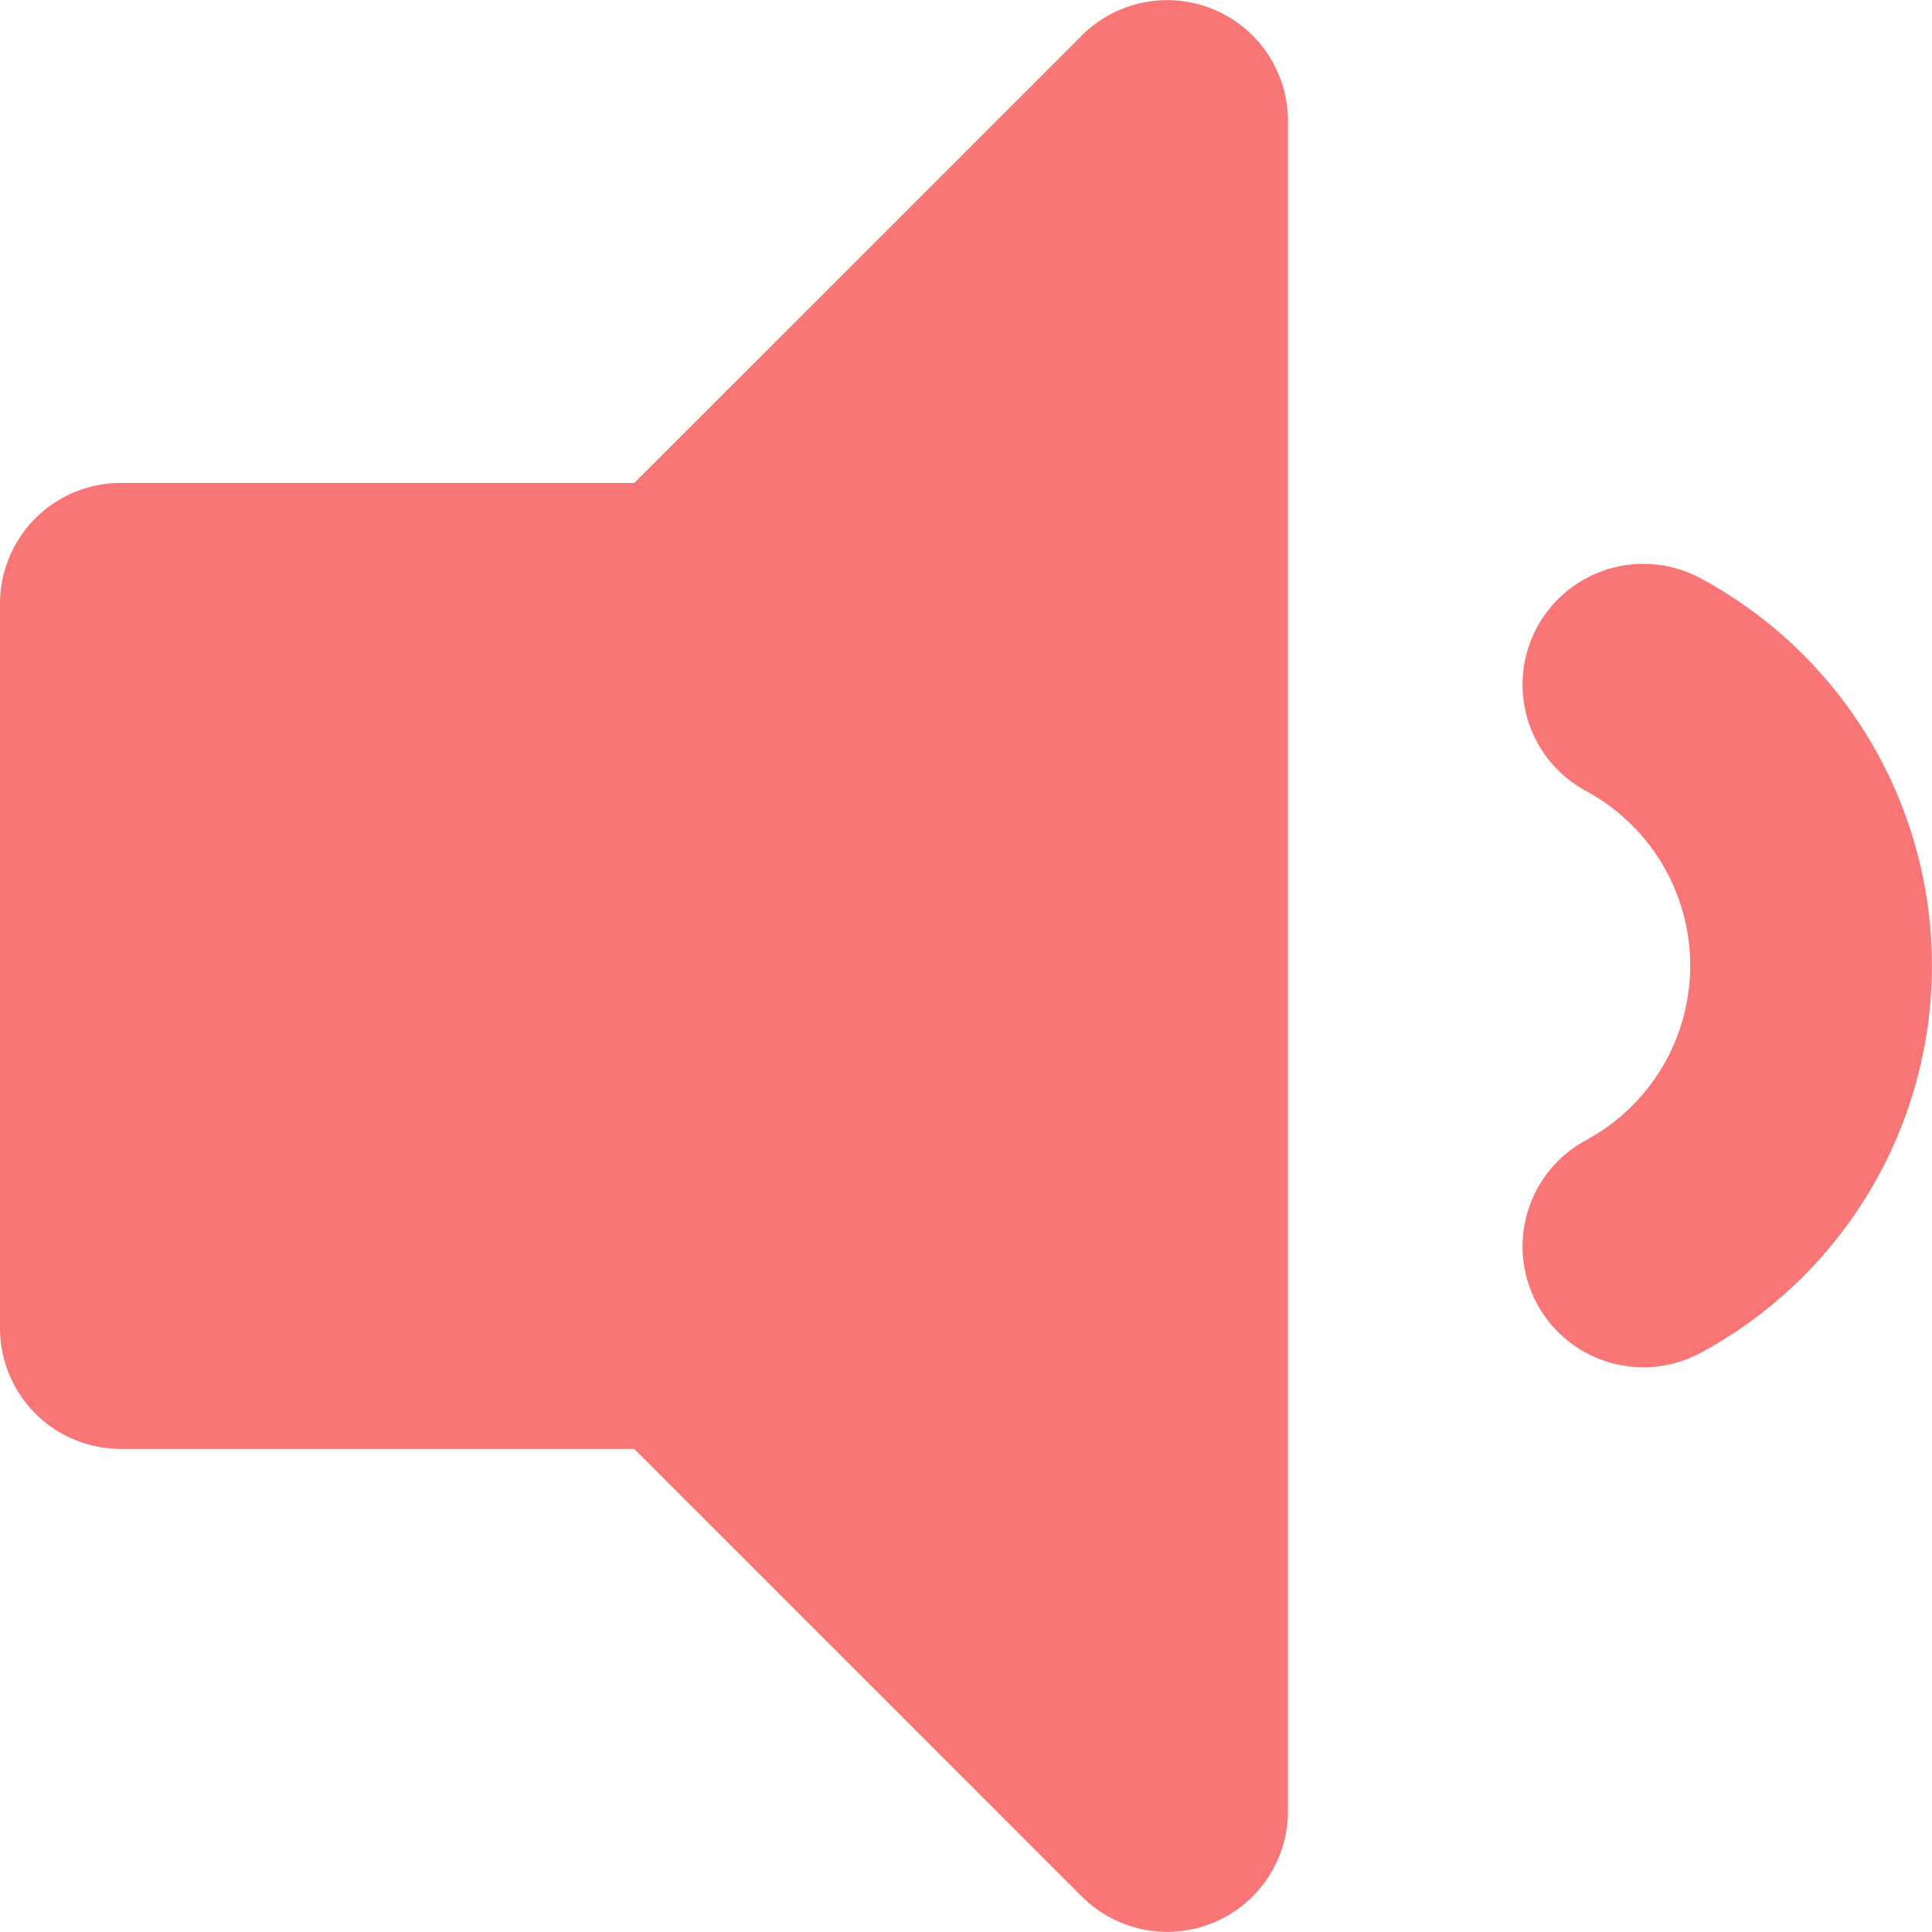 <svg xmlns="http://www.w3.org/2000/svg" width="16.001" height="16" viewBox="0 0 16.001 16">
  <path id="Icon_awesome-volume-down" data-name="Icon awesome-volume-down" d="M8.96,4.864,5.253,8.57H1a1,1,0,0,0-1,1v6a1,1,0,0,0,1,1H5.253L8.96,20.277a1,1,0,0,0,1.707-.707v-14A1,1,0,0,0,8.96,4.864Zm5.133,4.5a1,1,0,0,0-.965,1.753,1.643,1.643,0,0,1,0,2.9,1,1,0,0,0,.965,1.753,3.643,3.643,0,0,0,0-6.406Z" transform="translate(0 -4.57)" fill="#f97676"/>
</svg>
